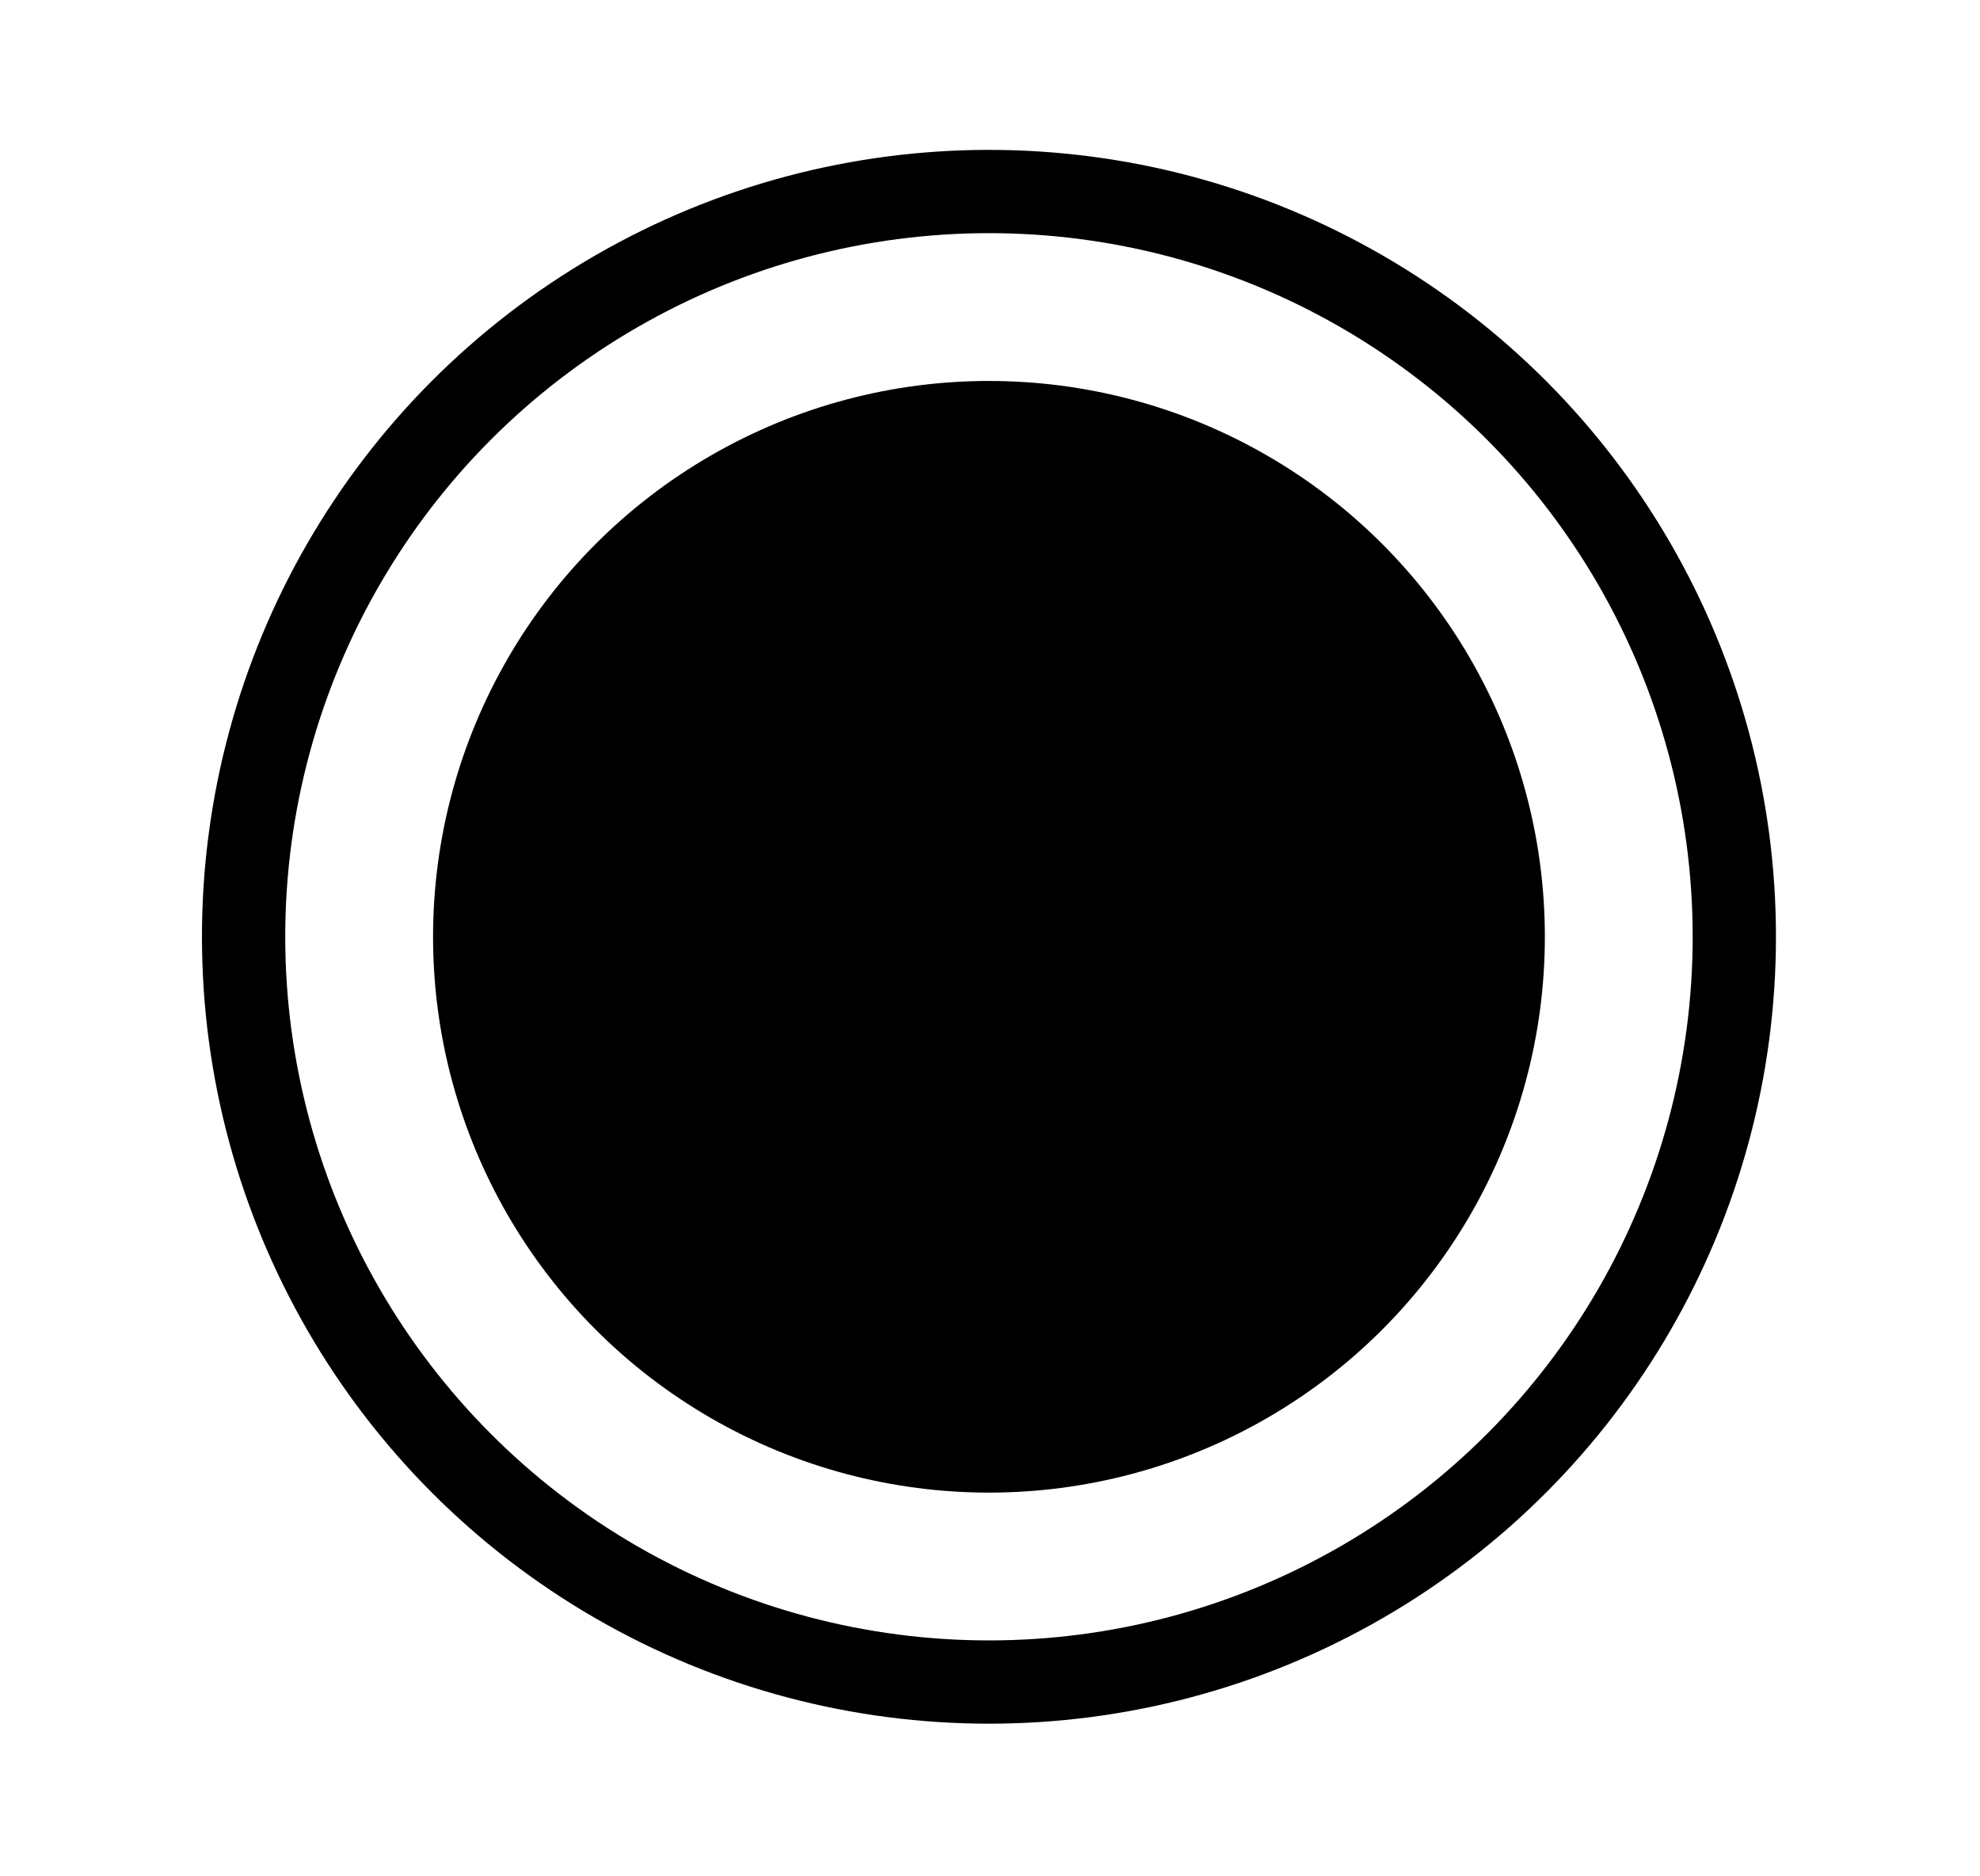 <?xml version="1.0" encoding="utf-8"?>
<!-- Generator: Adobe Illustrator 25.0.0, SVG Export Plug-In . SVG Version: 6.00 Build 0)  -->
<svg version="1.1" id="Capa_1" xmlns="http://www.w3.org/2000/svg" xmlns:xlink="http://www.w3.org/1999/xlink" x="0px" y="0px"
	 viewBox="0 0 95.1 90.1" style="enable-background:new 0 0 95.1 90.1;" xml:space="preserve">
<style type="text/css">
	.st0{fill:none;stroke:#000000;stroke-width:4;stroke-miterlimit:10;}
</style>
<g id="Capa_2_1_">
</g>
<circle cx="47.5" cy="45" r="26.7"/>
<g id="Capa_2_2_">
</g>
<circle class="st0" cx="47.5" cy="45" r="35.8"/>
</svg>
